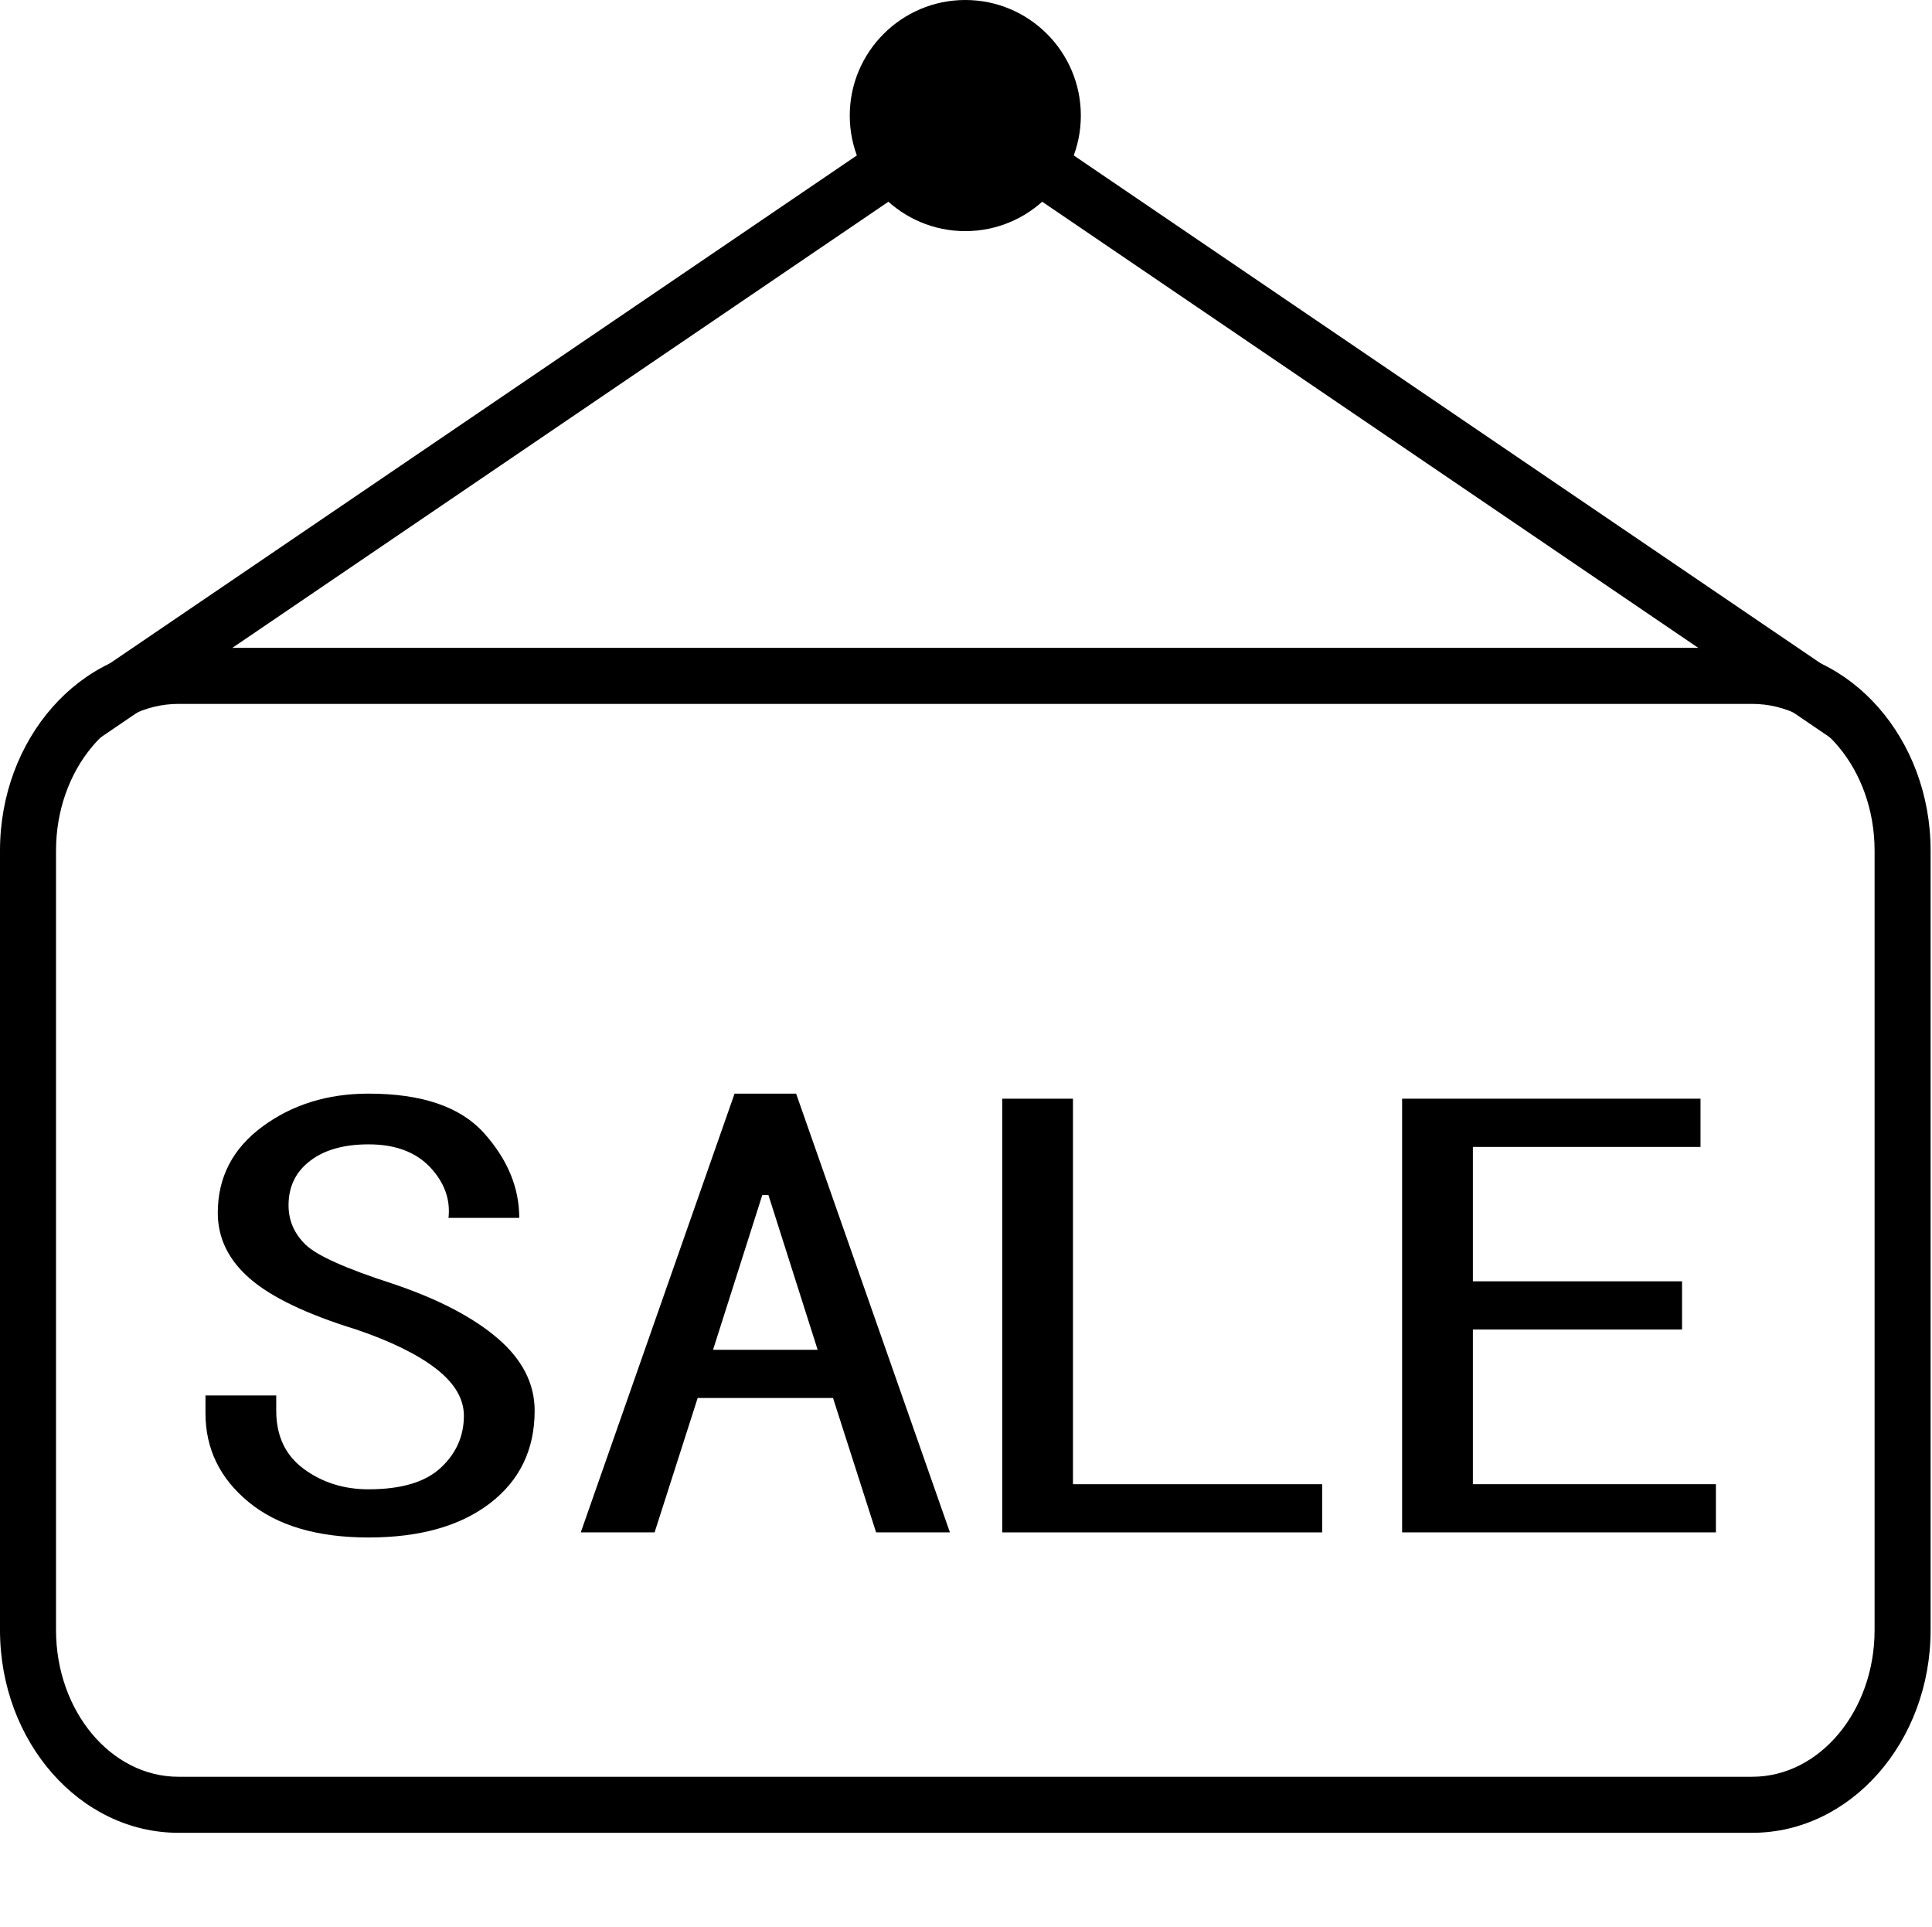 <?xml version="1.0" standalone="no"?><!DOCTYPE svg PUBLIC "-//W3C//DTD SVG 1.1//EN" "http://www.w3.org/Graphics/SVG/1.1/DTD/svg11.dtd"><svg t="1511416760379" class="icon" style="" viewBox="0 0 1027 1024" version="1.1" xmlns="http://www.w3.org/2000/svg" p-id="32051" xmlns:xlink="http://www.w3.org/1999/xlink" width="128.375" height="128"><defs><style type="text/css"></style></defs><path d="M931.441 974.061 94.832 974.061c-52.287 0-94.832-48.332-94.832-107.76L-2.3e-05 452.075c0-59.419 42.545-107.758 94.832-107.758l836.609 0c52.288 0 94.819 48.339 94.819 107.758l0 414.226C1026.259 925.729 983.729 974.061 931.441 974.061zM94.832 374.094c-35.871 0-65.054 34.985-65.054 77.981l0 414.226c0 42.996 29.183 77.98 65.054 77.98l836.609 0c35.857 0 65.04-34.985 65.04-77.98L996.481 452.075c0-42.996-29.184-77.981-65.04-77.981L94.832 374.094z" p-id="32052"></path><path d="M284.206 749.716c0 20.677-7.924 37.065-23.715 49.19-15.82 12.141-37.354 18.205-64.588 18.205-27.264 0-48.521-6.282-63.789-18.873-15.268-12.578-22.887-28.309-22.887-47.184l0-9.423 37.616 0 0 8.084c0 13.479 4.901 23.816 14.715 31.002 9.815 7.197 21.257 10.787 34.345 10.787 17.419 0 30.244-3.822 38.416-11.457 8.186-7.634 12.271-16.853 12.271-27.642 0-8.97-4.9-17.29-14.714-24.936-9.815-7.621-23.991-14.6-42.515-20.895-26.173-8.083-44.974-17.055-56.417-26.958-11.443-9.874-17.172-21.564-17.172-35.042 0-18.874 7.895-34.141 23.715-45.831 15.791-11.663 34.592-17.522 56.417-17.522 28.324 0 48.768 6.967 61.317 20.895 12.519 13.946 18.801 28.978 18.801 45.147l-37.601 0c1.061-9.871-2.196-18.872-9.816-26.959-7.647-8.083-18.553-12.126-32.701-12.126-13.087 0-23.453 2.924-31.073 8.769-7.648 5.845-11.444 13.696-11.444 23.584 0 8.084 2.981 15.049 8.986 20.894 5.976 5.845 21.52 12.795 46.602 20.896 23.977 8.083 42.515 17.753 55.602 28.978C277.663 722.54 284.206 735.35 284.206 749.716z" p-id="32053"></path><path d="M504.959 814.407l-39.245 0-22.902-71.437-71.947 0-22.901 71.437-39.244 0 81.759-233.185 32.716 0L504.959 814.407zM434.64 717.364l-26.158-82.227-3.272 0-26.173 82.227L434.64 717.364z" p-id="32054"></path><path d="M702.824 814.407 532.76 814.407 532.76 583.913l37.601 0 0 204.889 132.463 0L702.824 814.407z" p-id="32055"></path><path d="M912.132 814.407 745.325 814.407 745.325 583.913l158.62 0 0 25.622L782.941 609.534l0 71.435 111.19 0 0 25.606L782.941 706.576l0 82.227 129.191 0L912.132 814.407z" p-id="32056"></path><path d="M973.652 392.518 513.13 79.42 52.607 392.518 35.857 367.887 513.13 43.418 990.403 367.887Z" p-id="32057"></path><path d="M559.659 61.419c0 25.692-20.822 46.53-46.53 46.53-25.692 0-46.529-20.838-46.529-46.53s20.837-46.529 46.529-46.529C538.837 14.89 559.659 35.726 559.659 61.419z" p-id="32058"></path><path d="M513.13 122.838c-33.863 0-61.418-27.555-61.418-61.419s27.555-61.419 61.418-61.419c33.864 0 61.418 27.554 61.418 61.419S546.994 122.838 513.13 122.838zM513.13 29.779c-17.448 0-31.64 14.191-31.64 31.64s14.192 31.64 31.64 31.64c17.449 0 31.64-14.192 31.64-31.64S530.579 29.779 513.13 29.779z" p-id="32059"></path></svg>
